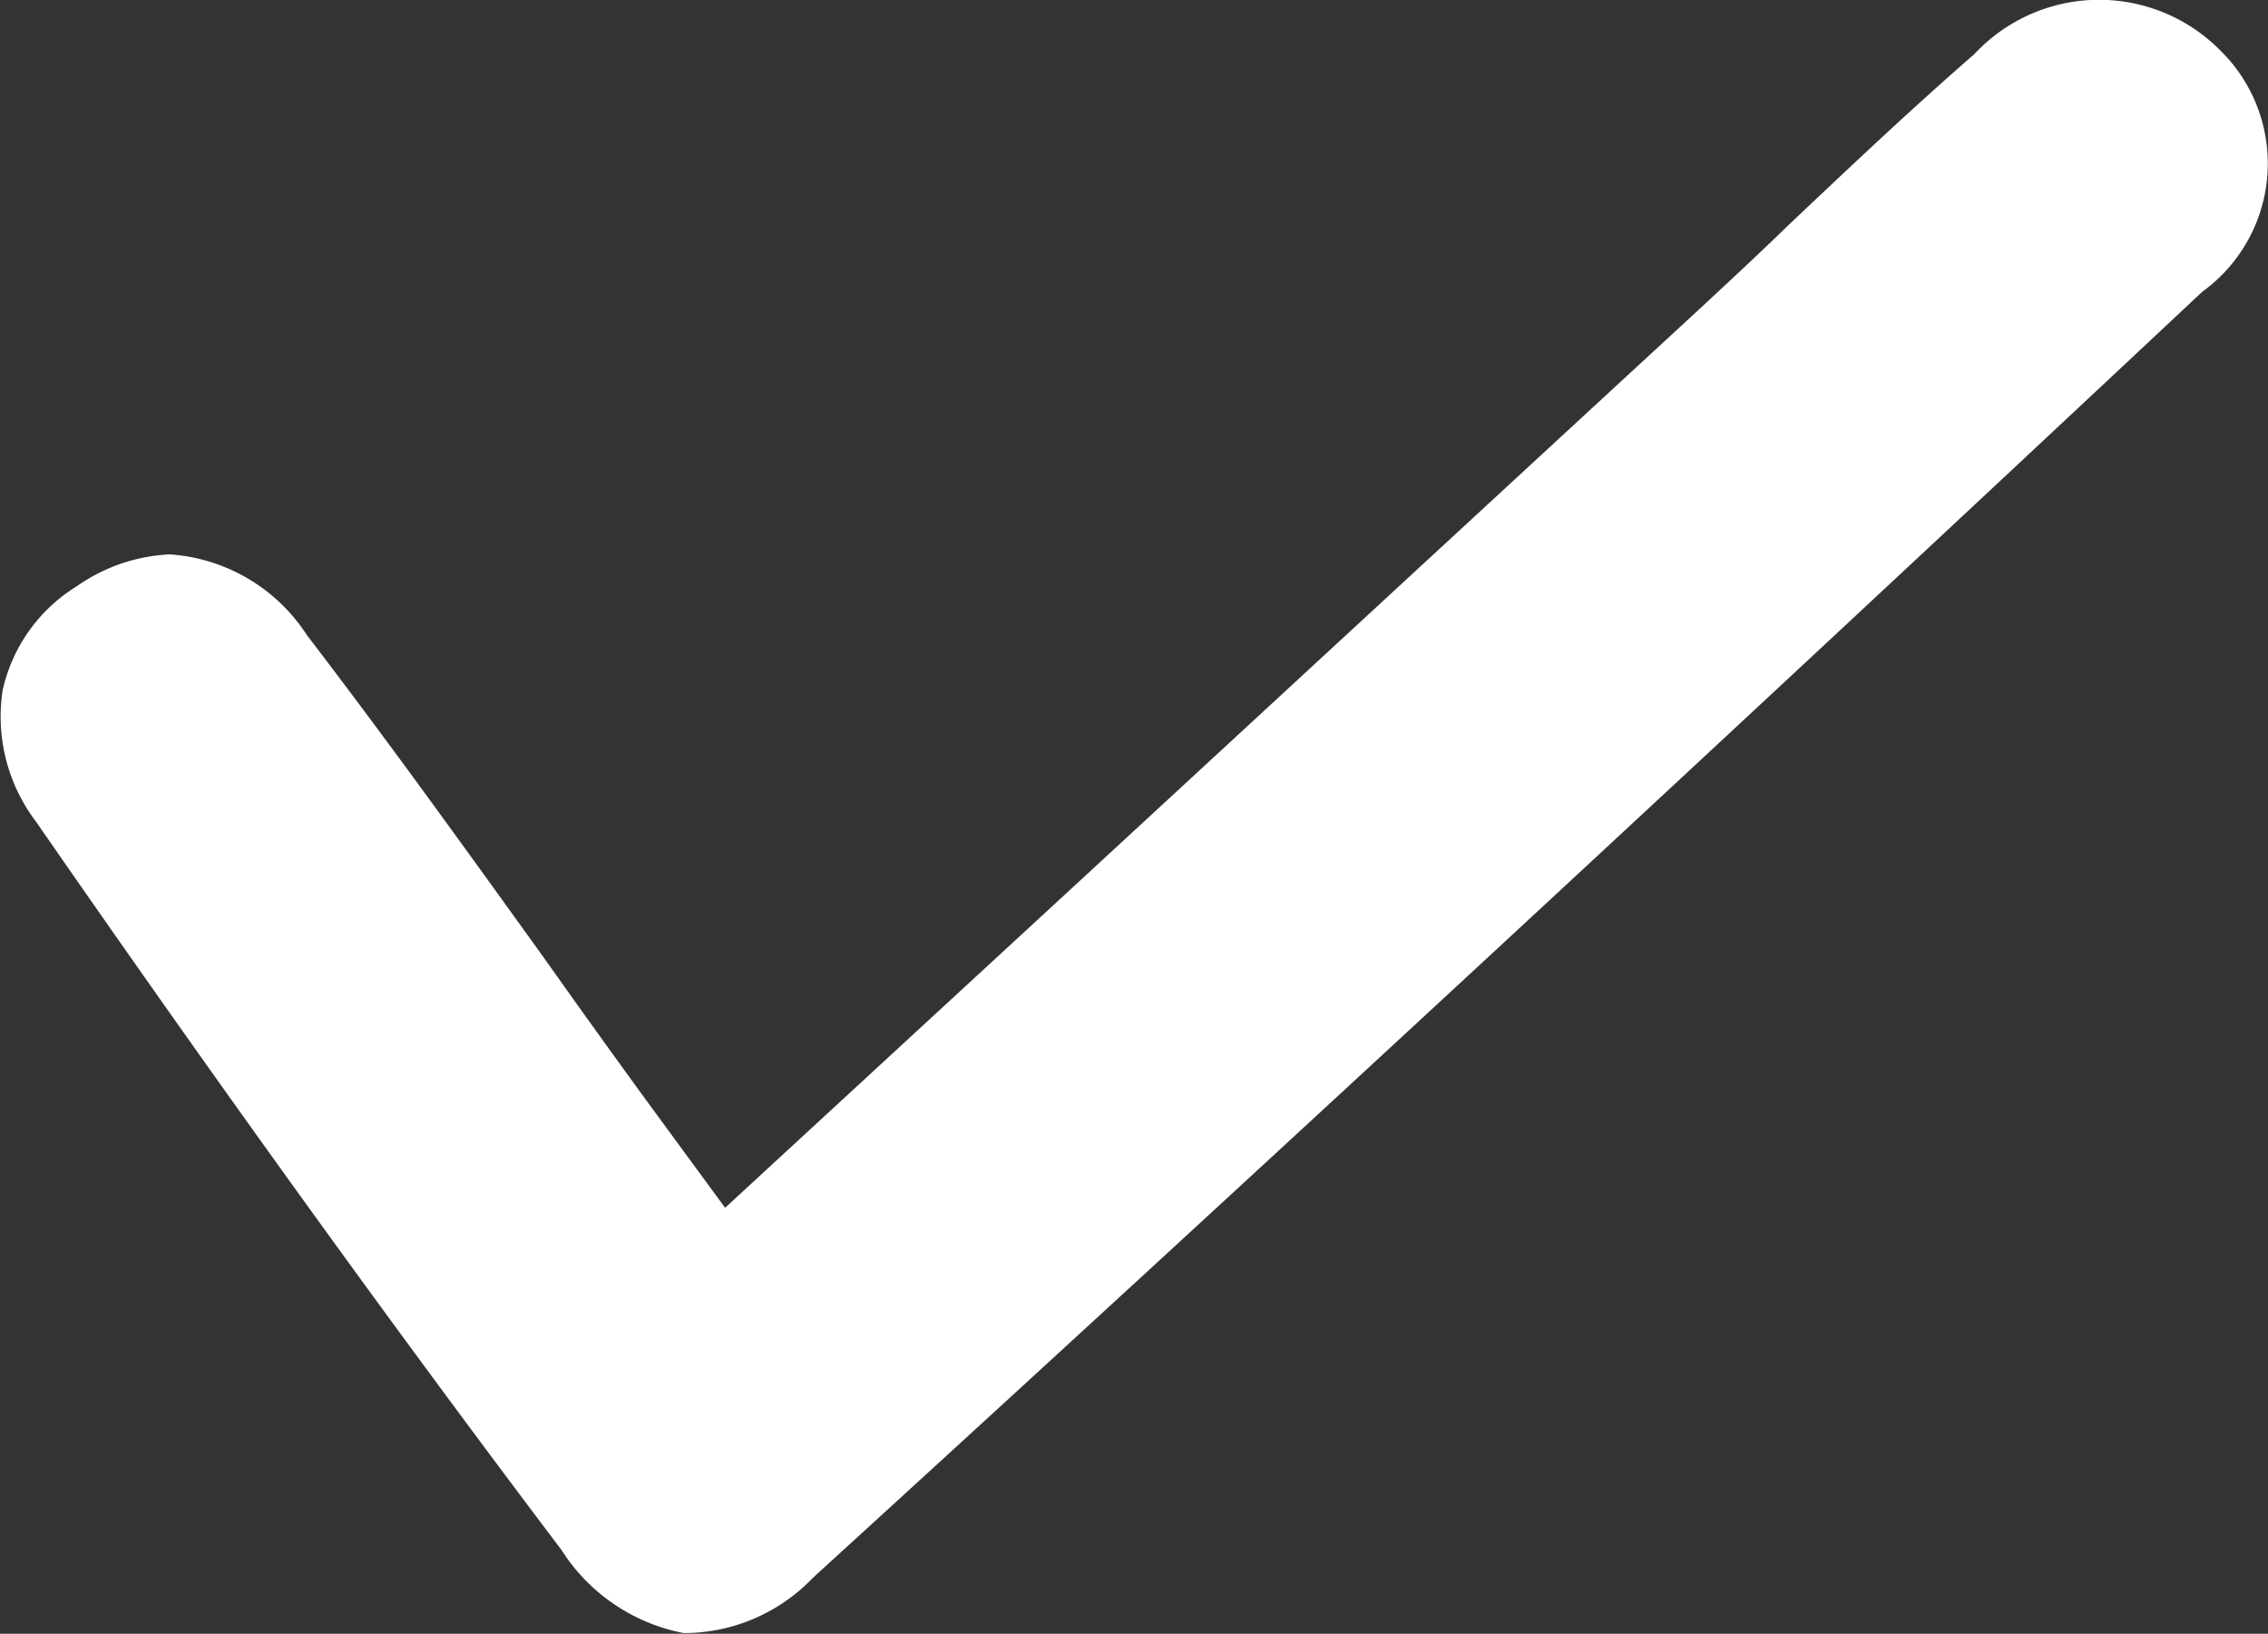<svg xmlns="http://www.w3.org/2000/svg" width="12.896" height="9.289" viewBox="0 0 12.896 9.289">
  <rect x="0" y="0" width="12.896" height="9.289" fill="#333333" stroke="none"/>
  <path id="Path_73" data-name="Path 73" d="M170.105,186.833c-2.719,2.549-5.379,5.012-7.9,7.312a1.016,1.016,0,0,1-.734.314,1.06,1.06,0,0,1-.695-.472c-.983-1.3-1.985-2.693-2.988-4.141a.988.988,0,0,1-.19-.747.93.93,0,0,1,.419-.59,1,1,0,0,1,.531-.183,1.009,1.009,0,0,1,.78.459c.452.59.885,1.192,1.343,1.828.2.282.406.57.622.865l.413.563,1.953-1.8c1.2-1.107,2.378-2.195,3.558-3.283.177-.164.354-.328.531-.5.347-.328.7-.662,1.061-.976a.969.969,0,0,1,1.4-.02A.9.9,0,0,1,170.105,186.833Z" transform="translate(-157.583 -185.174)" fill="#fff"/>
</svg>
